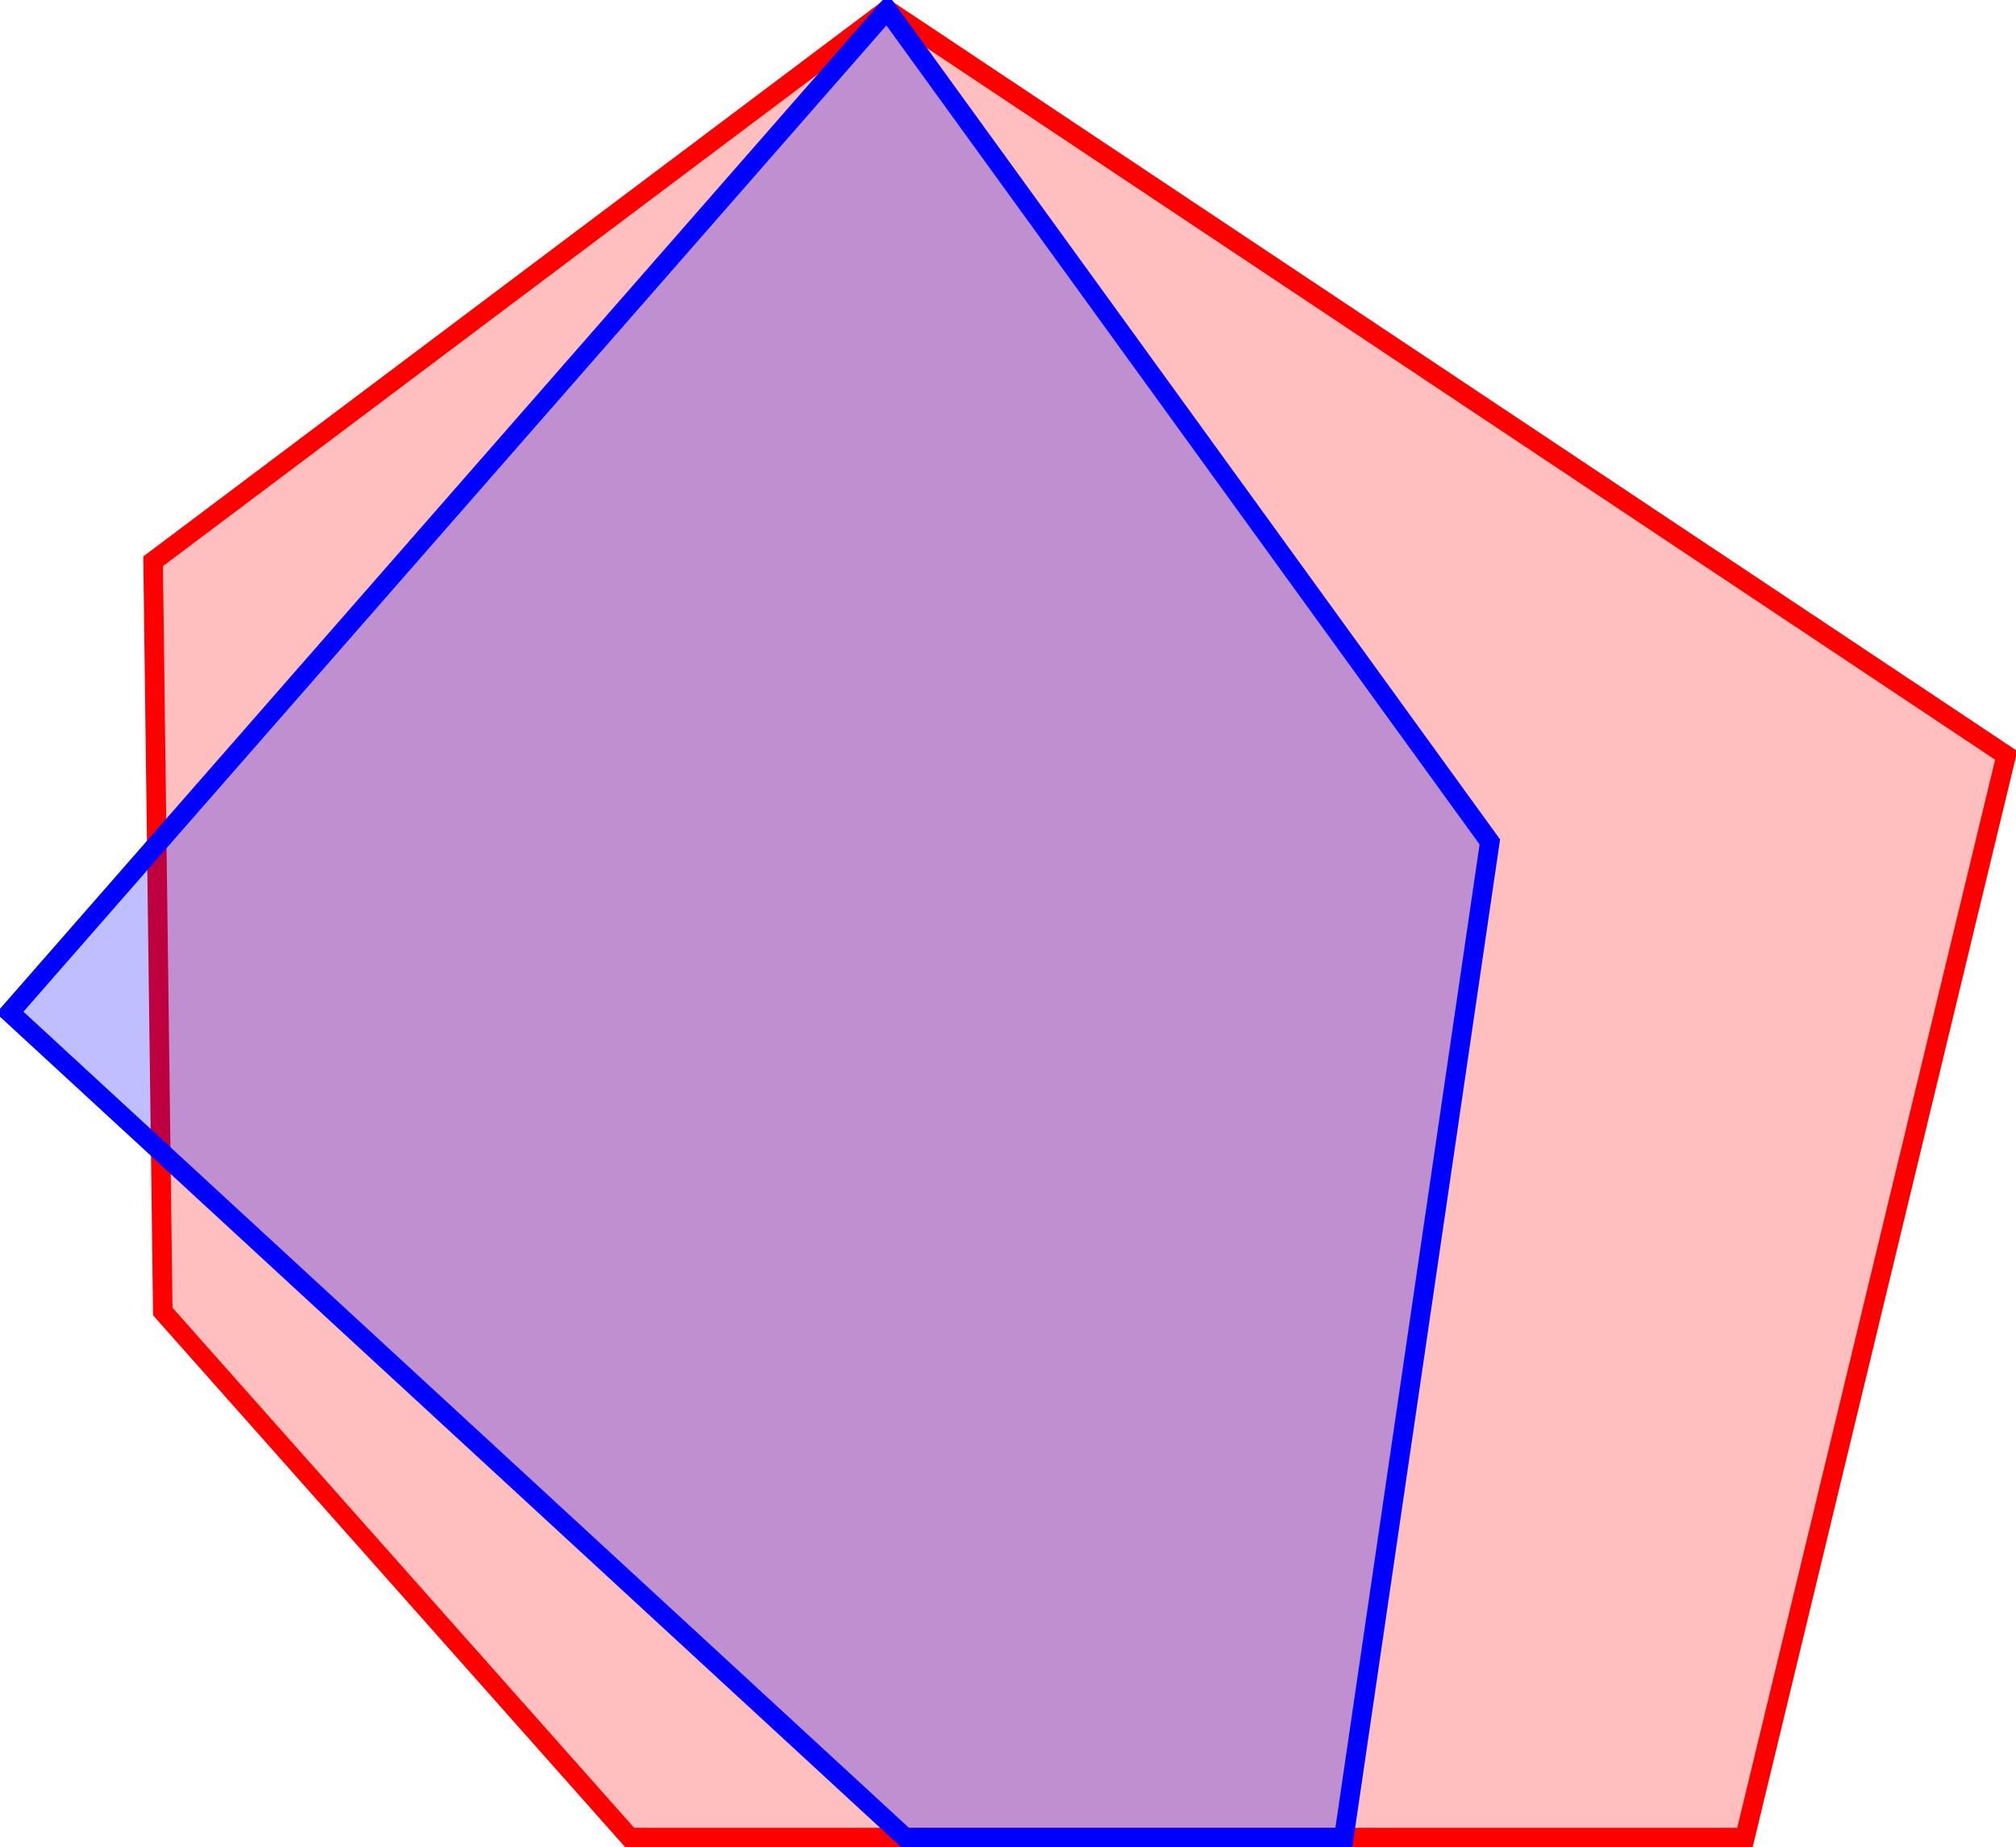 <?xml version="1.0" encoding="UTF-8" standalone="no"?>
<!-- Created with Inkscape (http://www.inkscape.org/) -->

<svg
   xmlns:dc="http://purl.org/dc/elements/1.1/"
   xmlns:cc="http://creativecommons.org/ns#"
   xmlns:rdf="http://www.w3.org/1999/02/22-rdf-syntax-ns#"
   xmlns:svg="http://www.w3.org/2000/svg"
   xmlns="http://www.w3.org/2000/svg"
   xmlns:sodipodi="http://sodipodi.sourceforge.net/DTD/sodipodi-0.dtd"
   xmlns:inkscape="http://www.inkscape.org/namespaces/inkscape"
   width="206.293"
   height="189"
   id="svg3501"
   version="1.1"
   inkscape:version="0.48.2 r9819"
   sodipodi:docname="New document 28">
  <defs
     id="defs3503" />
  <sodipodi:namedview
     id="base"
     pagecolor="#ffffff"
     bordercolor="#666666"
     borderopacity="1.0"
     inkscape:pageopacity="0.0"
     inkscape:pageshadow="2"
     inkscape:zoom="1.979899"
     inkscape:cx="159.75437"
     inkscape:cy="54.589683"
     inkscape:document-units="px"
     inkscape:current-layer="layer1"
     showgrid="false"
     inkscape:window-width="1600"
     inkscape:window-height="876"
     inkscape:window-x="0"
     inkscape:window-y="24"
     inkscape:window-maximized="1"
     fit-margin-top="0"
     fit-margin-left="0"
     fit-margin-right="0"
     fit-margin-bottom="0" />
  <g
     inkscape:label="Layer 1"
     inkscape:groupmode="layer"
     id="layer1"
     transform="translate(-131.222,-351.362)">
    <path
       style="fill:#ff0000;fill-opacity:0.251;stroke:#ff0000;stroke-width:2;stroke-linecap:butt;stroke-linejoin:miter;stroke-miterlimit:4;stroke-opacity:1;stroke-dasharray:none"
       d="M 146.889,408.788 222,352.362 l 114.515,76.282 -26.737,110.718 -114.115,1e-5 -47.785,-53.82 z"
       id="path2985"
       inkscape:connector-curvature="0"
       sodipodi:nodetypes="ccccccc" />
    <path
       style="fill:#0000ff;fill-opacity:0.251;stroke:#0000ff;stroke-width:2;stroke-linecap:butt;stroke-linejoin:miter;stroke-miterlimit:4;stroke-opacity:1;stroke-dasharray:none"
       d="M 132.222,454.944 222,352.362 l 61.674,85.137 -14.939,101.863 -44.894,0 z"
       id="path3755"
       inkscape:connector-curvature="0"
       sodipodi:nodetypes="cccccc" />
  </g>
</svg>
